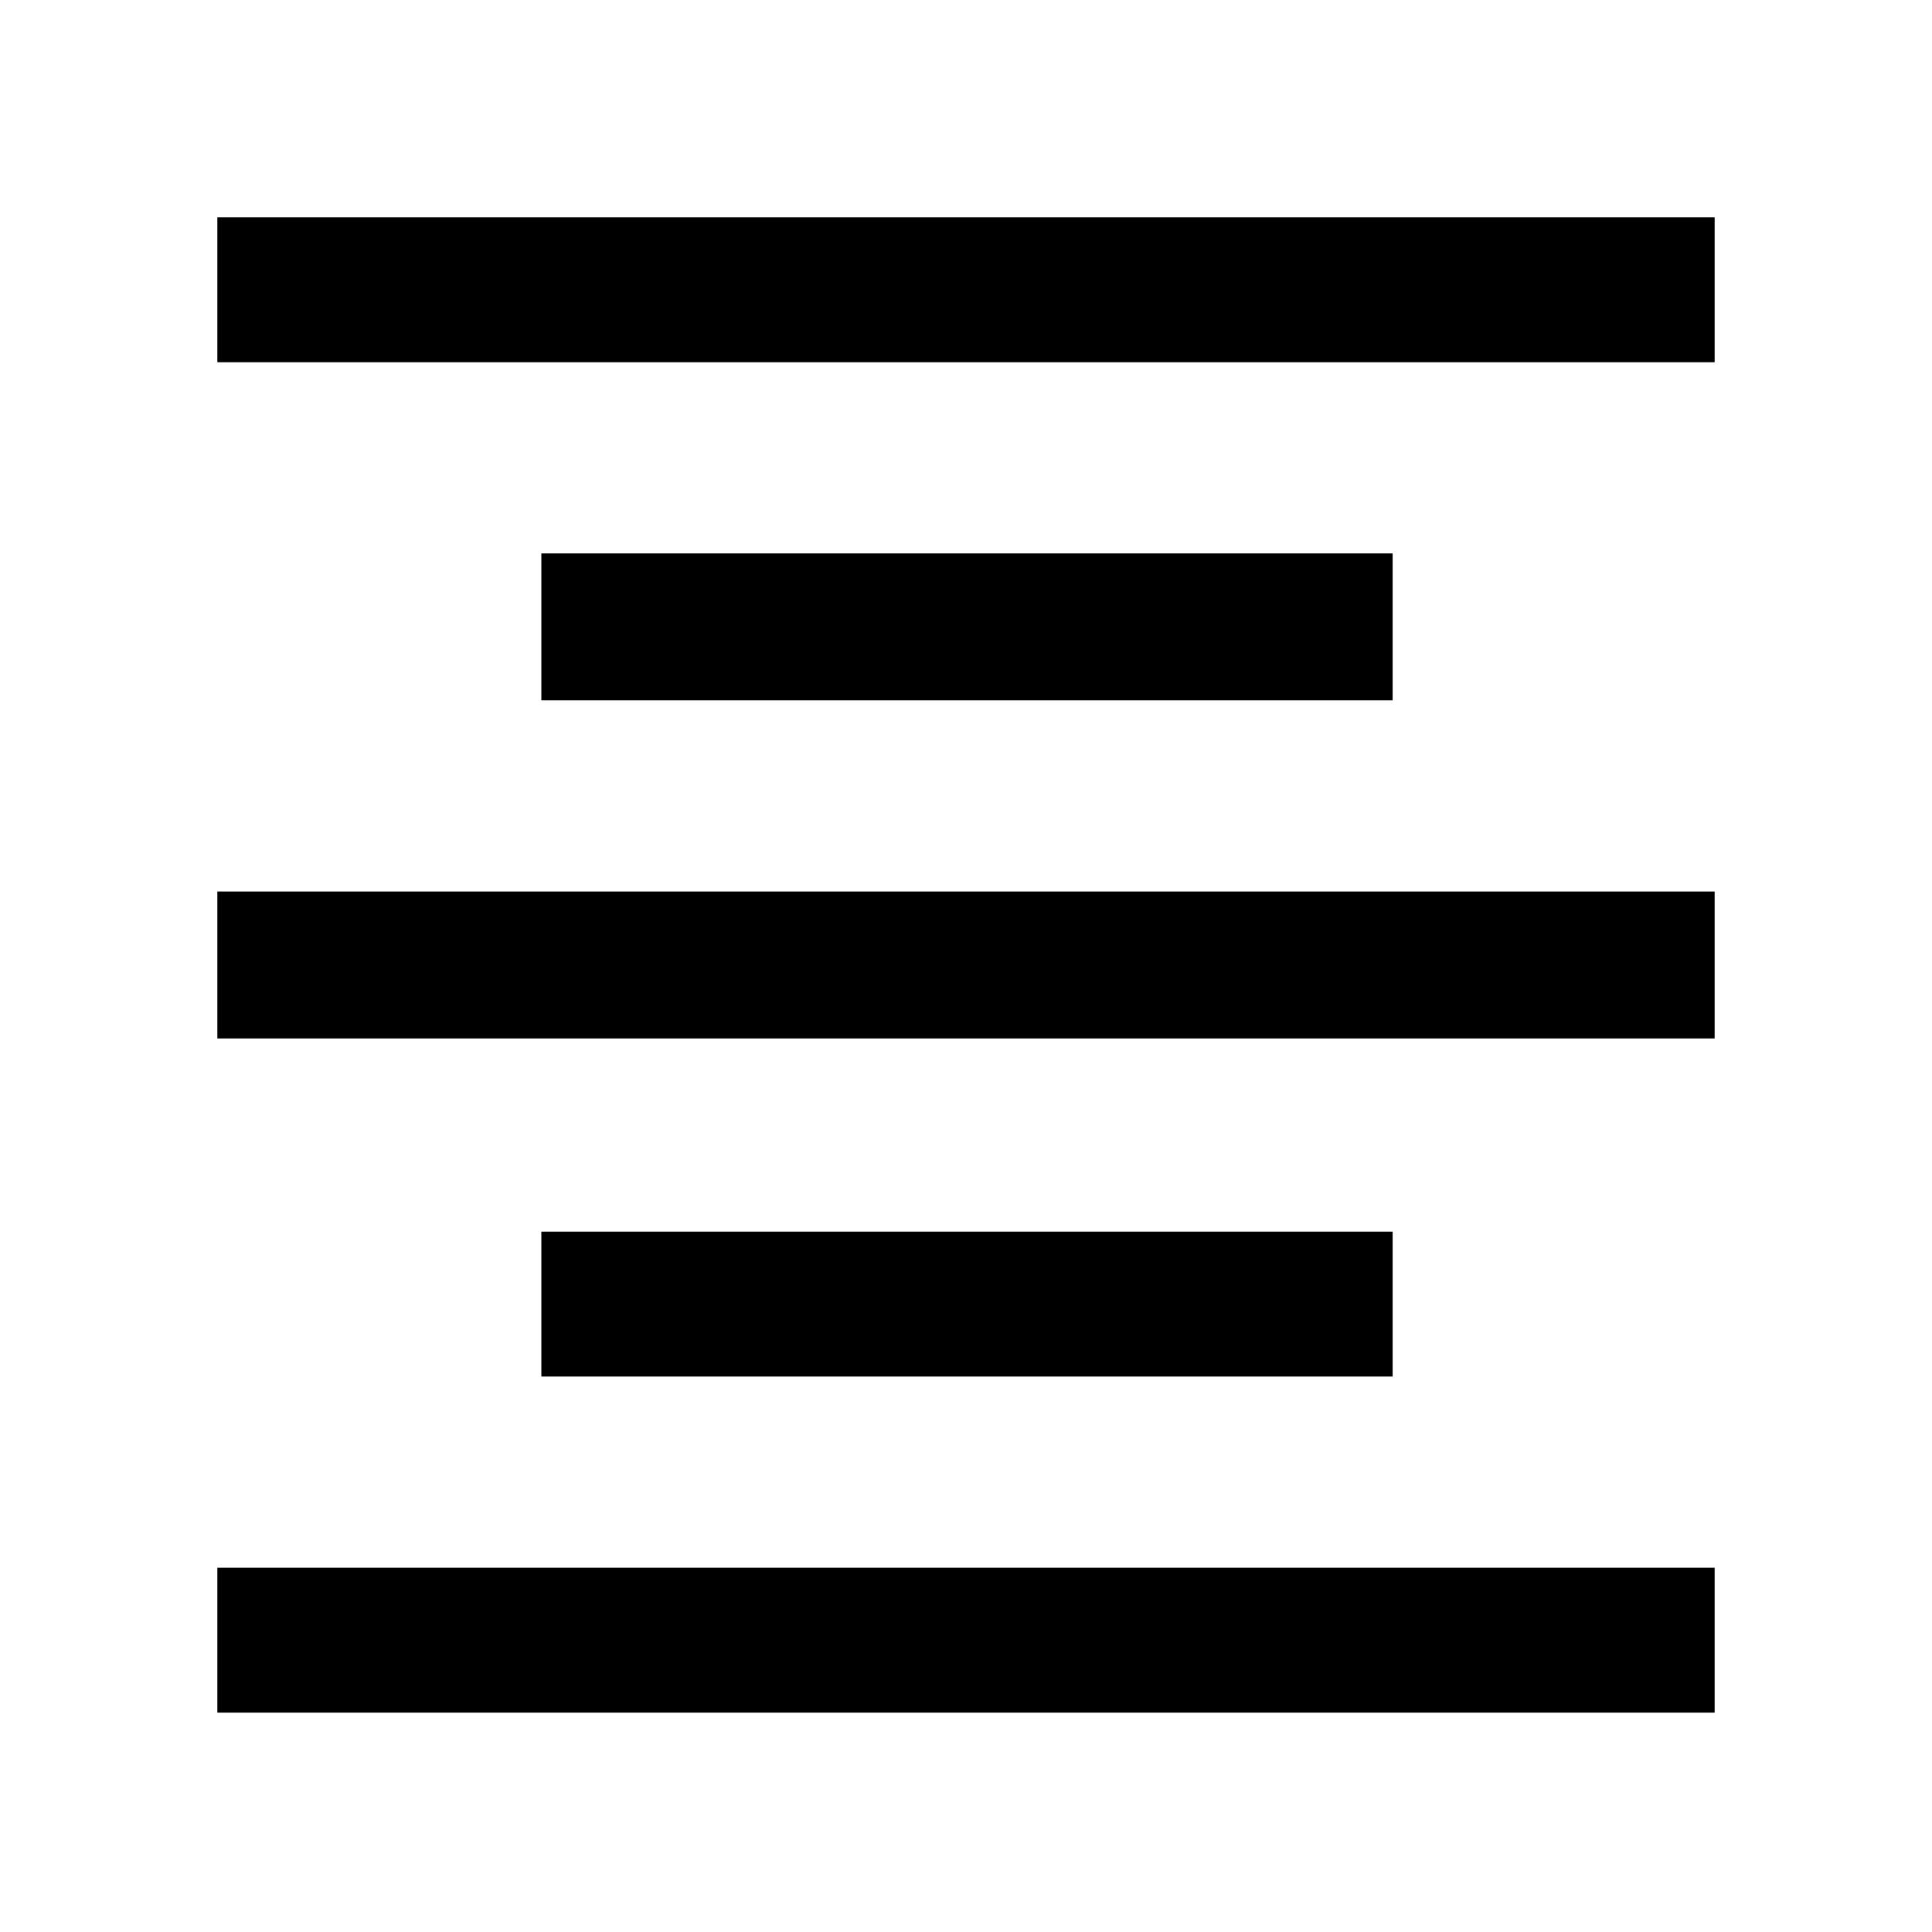 <svg xmlns="http://www.w3.org/2000/svg" height="40" width="40"><path d="M11.208 28.5V25.5H28.833V28.5ZM4.5 35.458V32.458H35.5V35.458ZM4.5 21.5V18.458H35.5V21.5ZM11.208 14.5V11.458H28.833V14.5ZM4.5 7.5V4.5H35.5V7.5Z"/></svg>